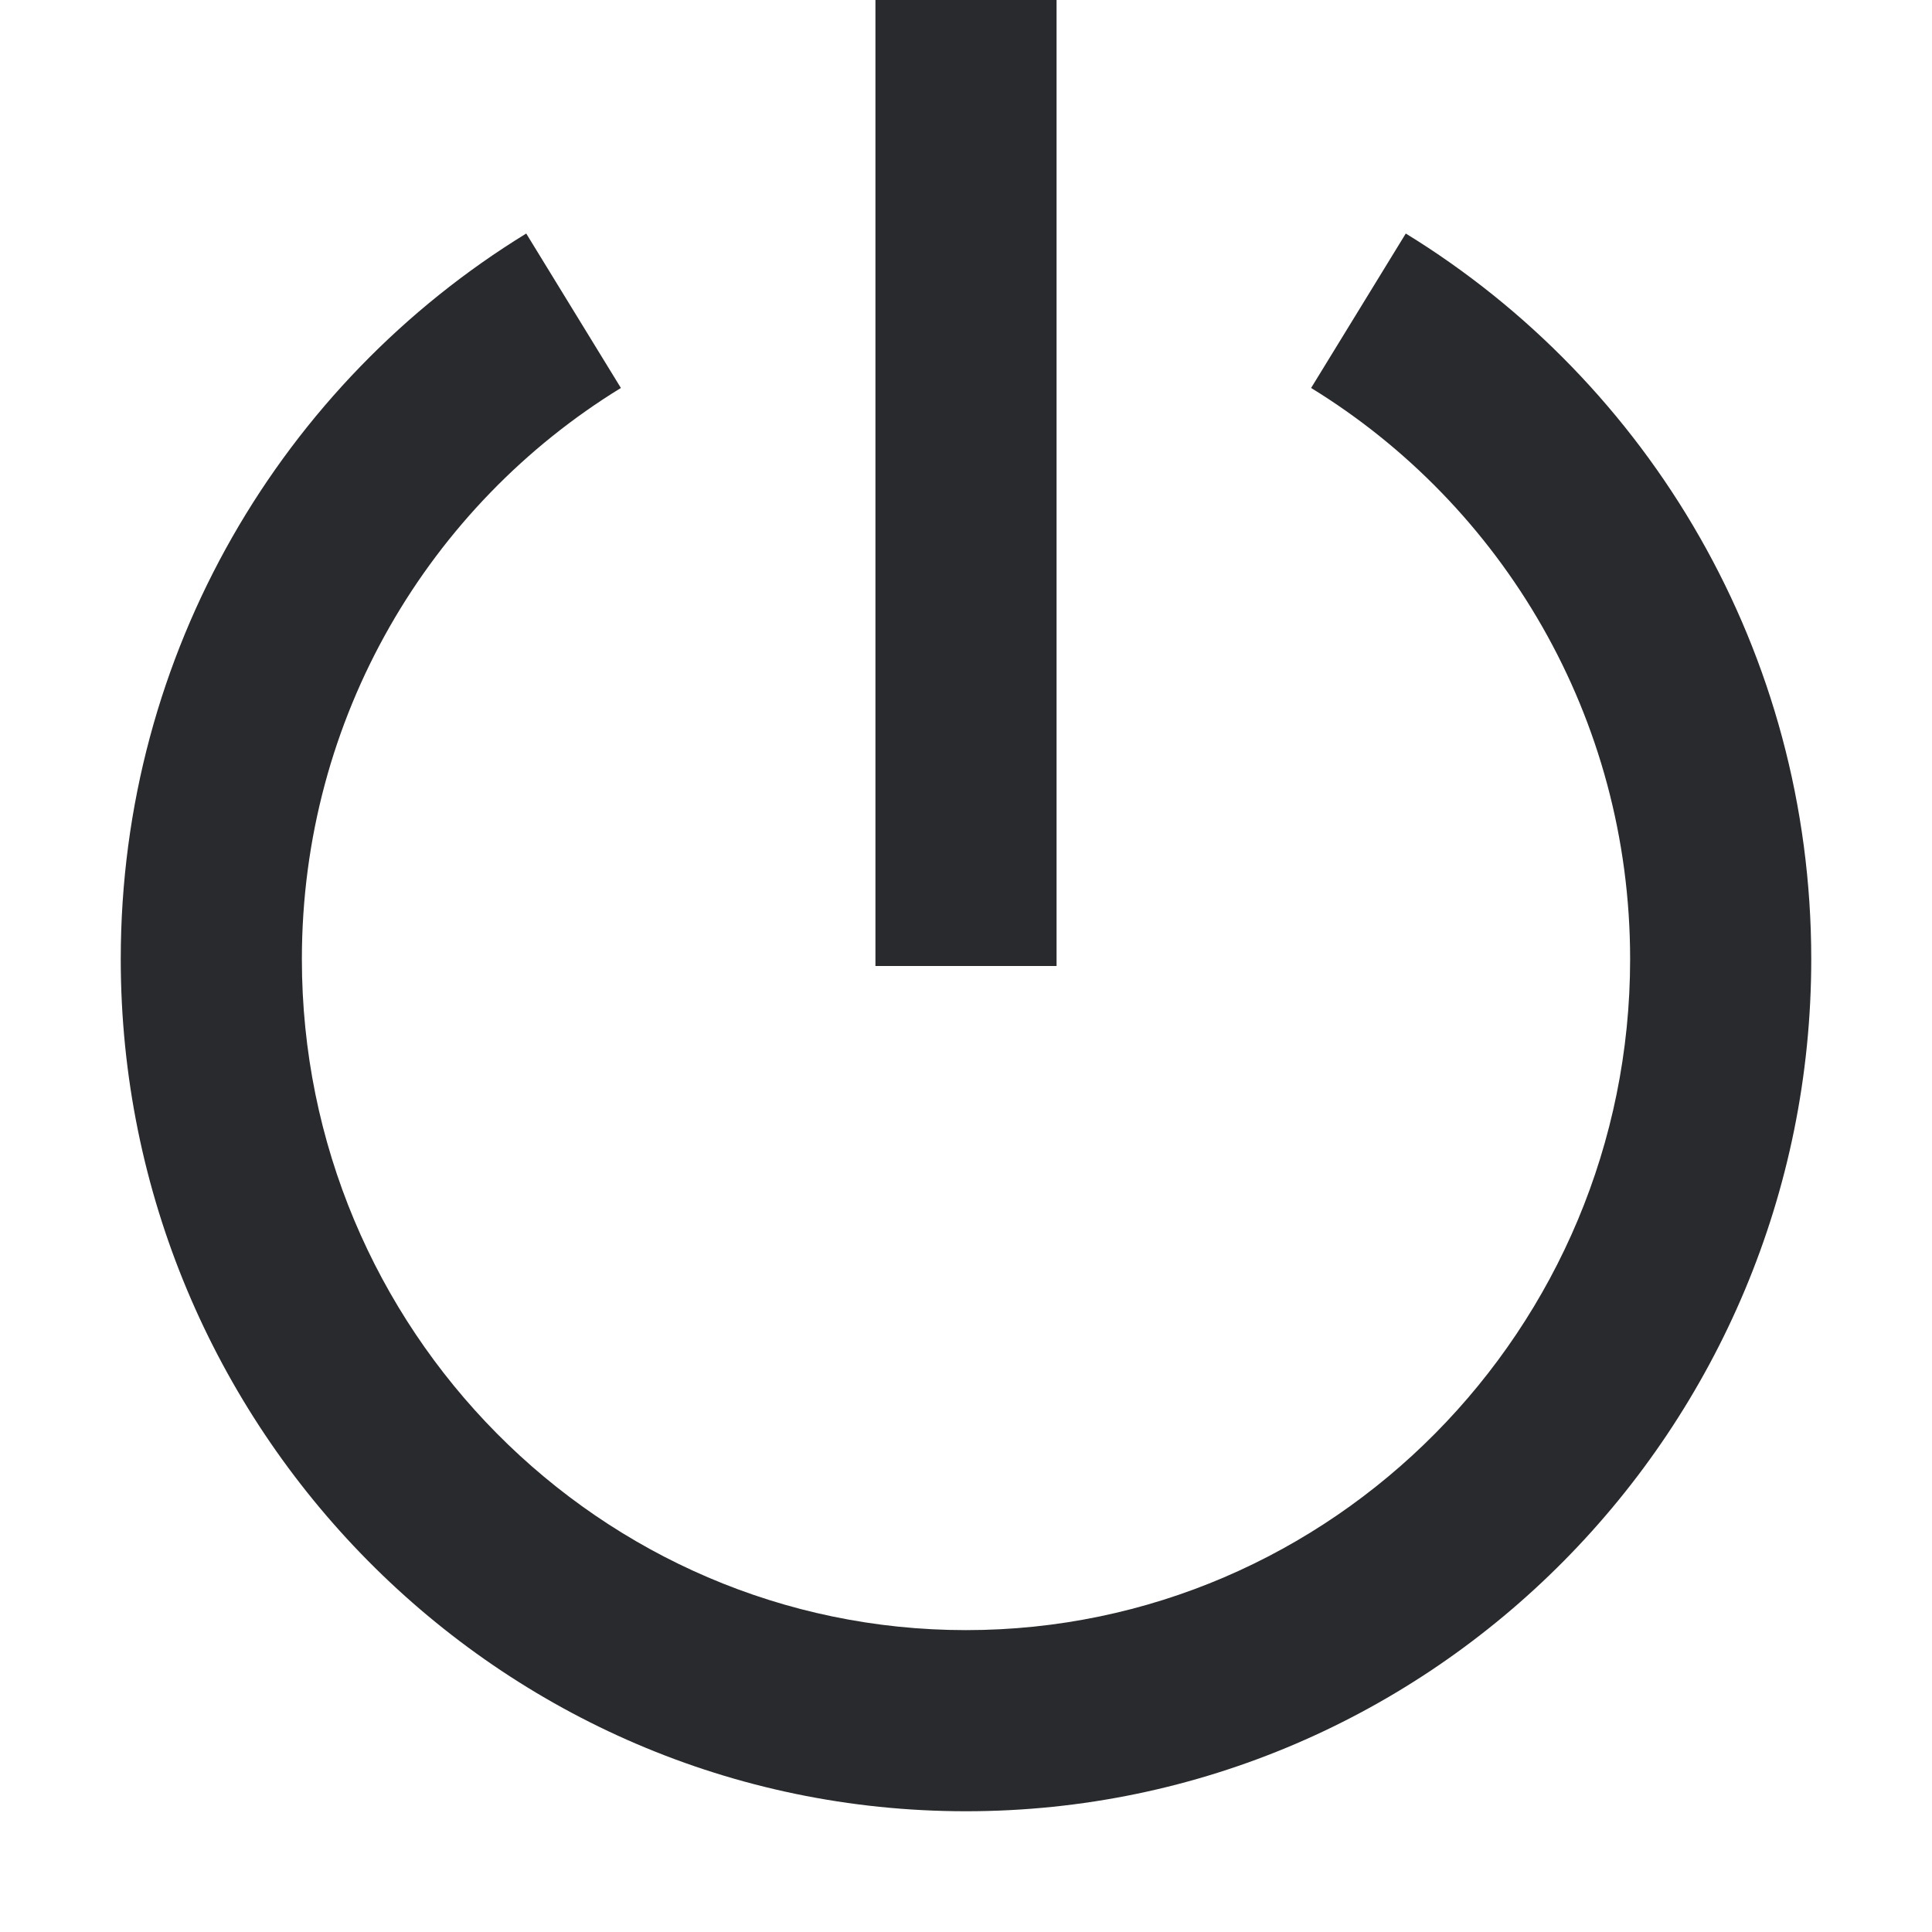 <svg width="16" height="16" viewBox="0 0 16 16" fill="none" xmlns="http://www.w3.org/2000/svg">
<path fill-rule="evenodd" clip-rule="evenodd" d="M8.75 0L8.75 8H7.25L7.25 0H8.75ZM5.142 3.213C3.557 4.185 2.5 5.939 2.5 7.943C2.5 11.007 4.97 13.5 8 13.5C11.03 13.5 13.5 11.007 13.5 7.943C13.5 5.939 12.442 4.185 10.858 3.213L11.642 1.934C13.655 3.169 15 5.399 15 7.943C15 11.821 11.873 15 8 15C4.126 15 1 11.821 1 7.943C1 5.399 2.344 3.169 4.358 1.934L5.142 3.213Z" fill="#292A2E"/>
</svg>
